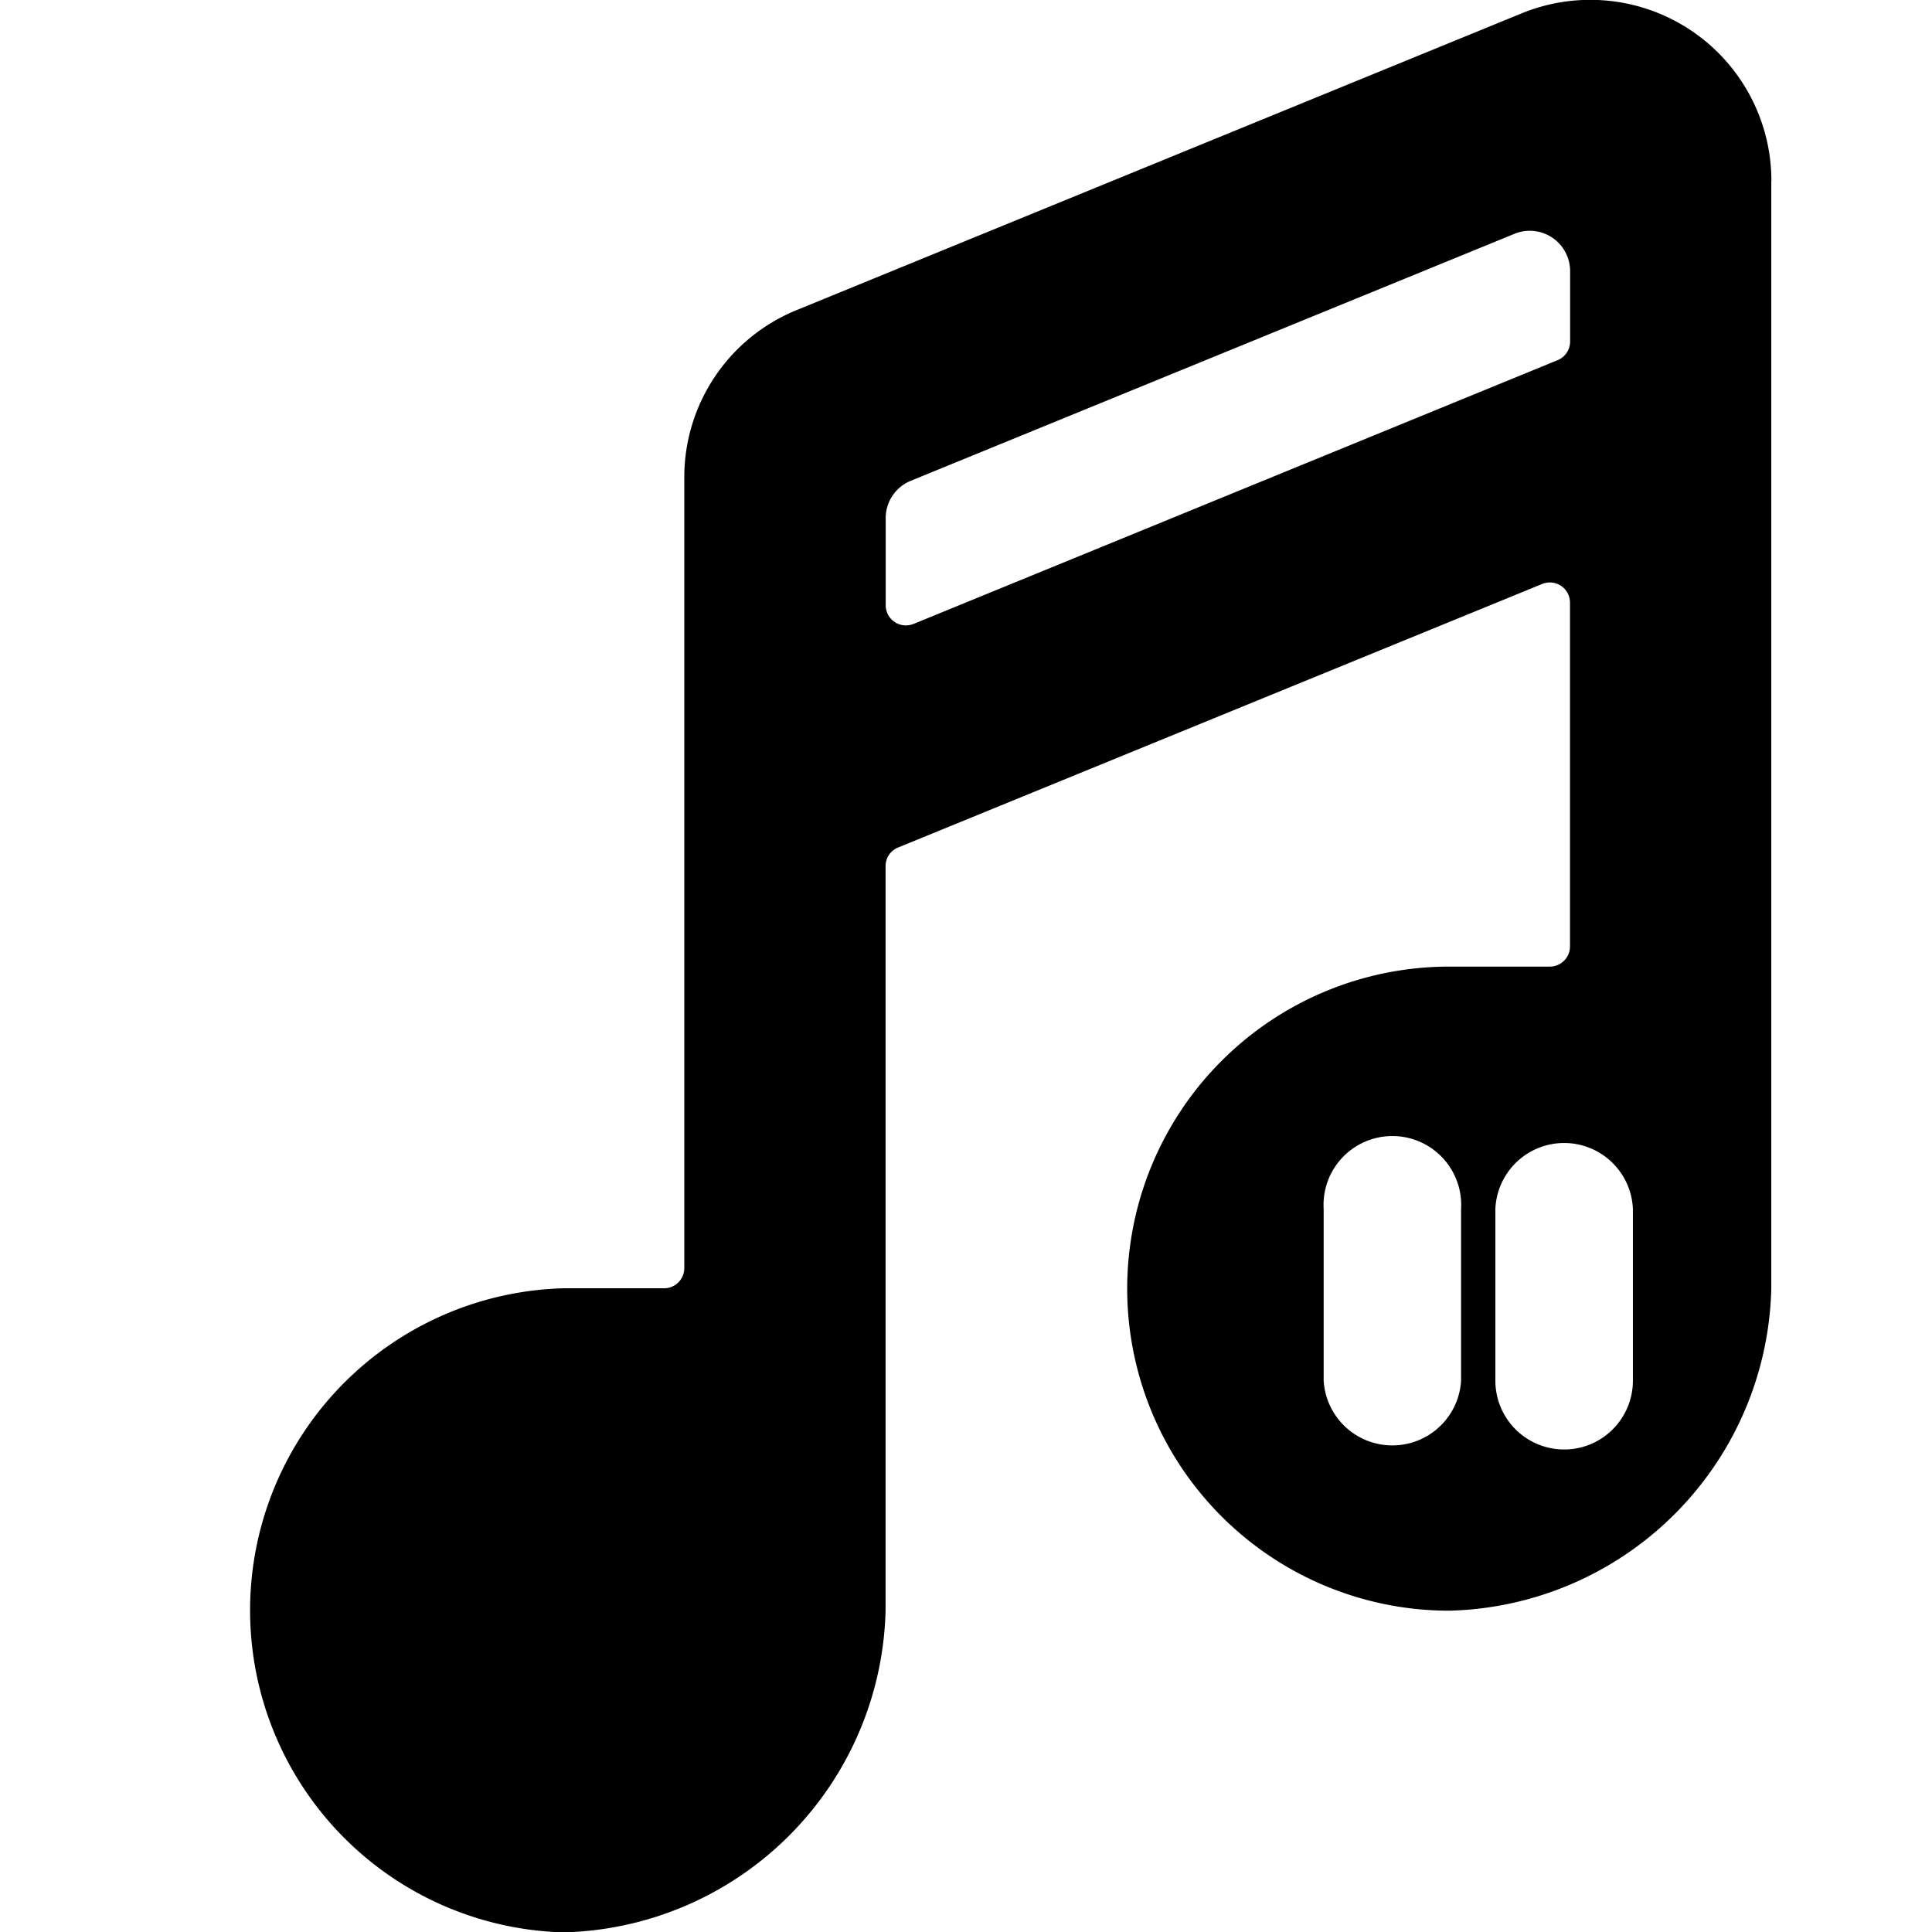 <svg xmlns="http://www.w3.org/2000/svg" fill="none" viewBox="0 0 16 16">
  <g clip-path="url(#a)">
    <path fill="currentColor" fill-rule="evenodd" d="M14.67 1.5A1.5 1.5 0 0 0 12.603.11L6.6 2.567a1.494 1.494 0 0 0-.933 1.388v6.547a.167.167 0 0 1-.167.167h-.834a2.668 2.668 0 0 0 0 5.334 2.734 2.734 0 0 0 2.668-2.667V7.173a.165.165 0 0 1 .103-.154l5.335-2.183a.167.167 0 0 1 .23.154v2.848a.167.167 0 0 1-.167.167h-.833a2.667 2.667 0 0 0 0 5.334 2.734 2.734 0 0 0 2.667-2.667V1.5zM7.565 5.167a.167.167 0 0 1-.23-.154v-.722a.333.333 0 0 1 .207-.309l5.001-2.046a.334.334 0 0 1 .46.308v.585a.167.167 0 0 1-.104.154L7.566 5.167zm3.397 6.267a.57.57 0 0 0 1.138 0v-1.422a.57.57 0 1 0-1.138 0v1.422zm1.992.57a.57.57 0 0 1-.57-.57v-1.422a.57.57 0 0 1 1.139 0v1.422c0 .314-.255.57-.569.57z" clip-rule="evenodd"/>
  </g>
  <defs>
    <clipPath id="a">
      <path fill="currentColor" d="M0 0h16v16H0z"/>
    </clipPath>
  </defs>
</svg>
